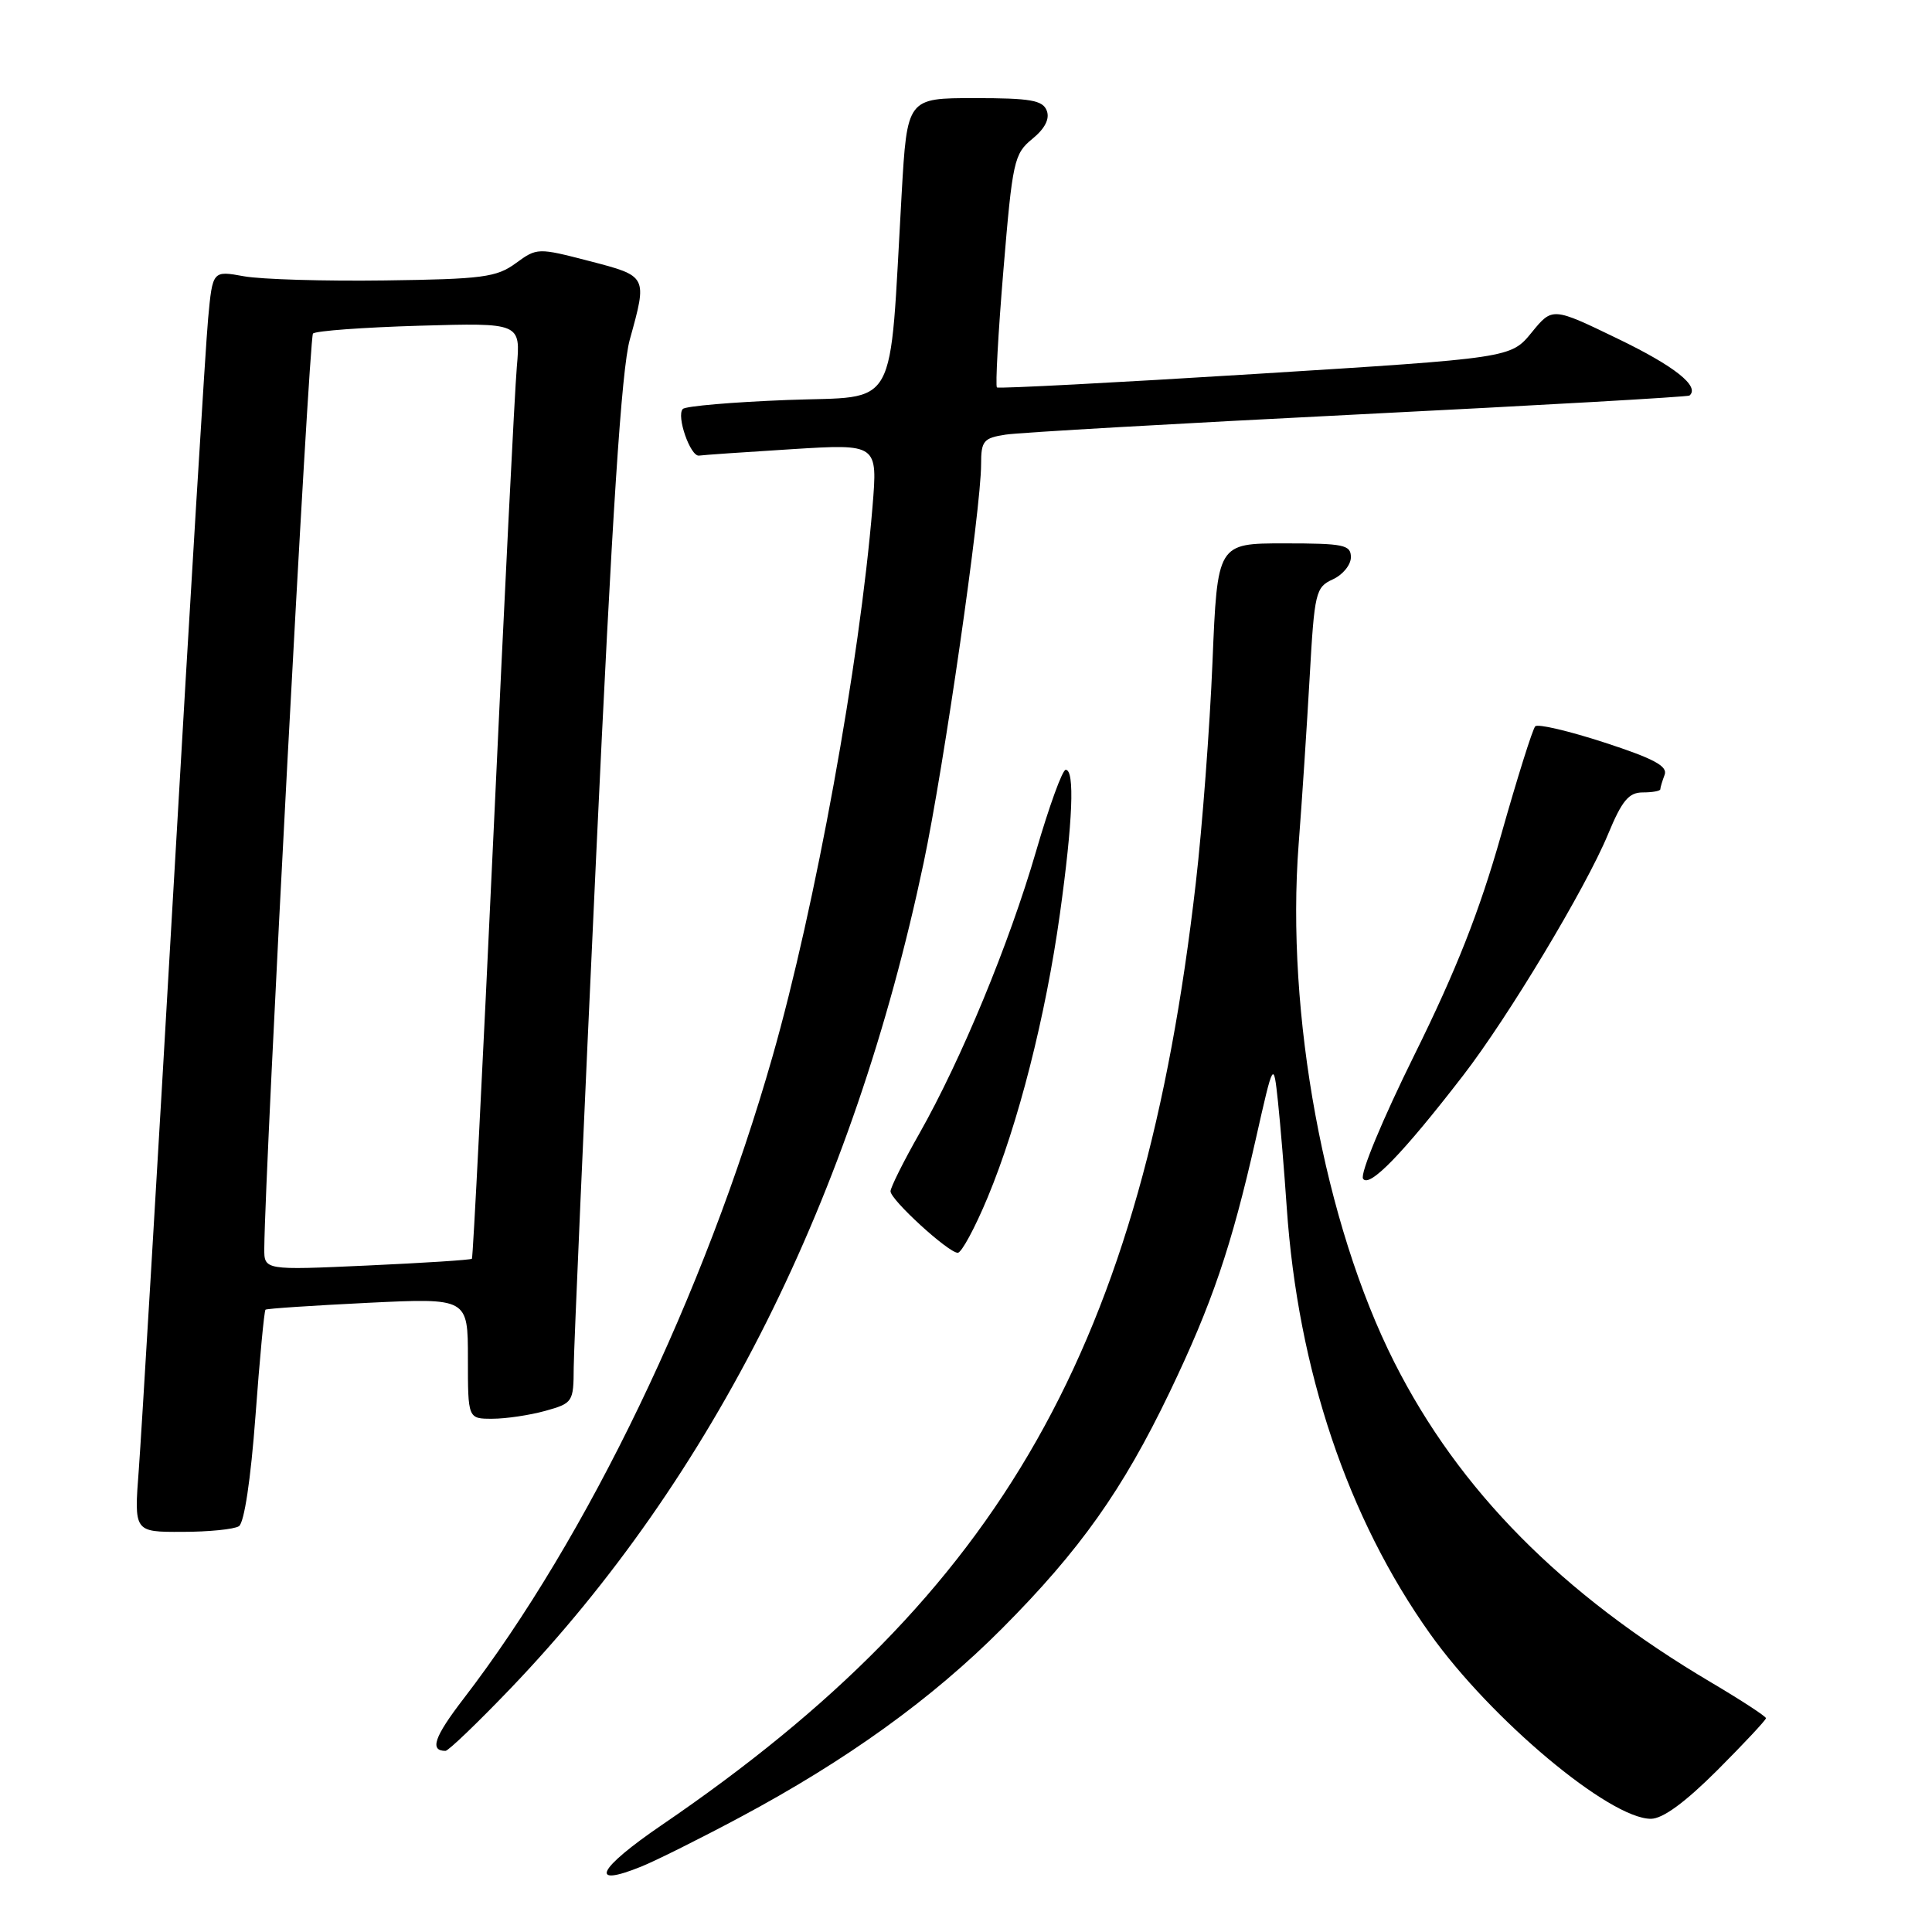 <?xml version="1.0" encoding="UTF-8" standalone="no"?>
<!DOCTYPE svg PUBLIC "-//W3C//DTD SVG 1.1//EN" "http://www.w3.org/Graphics/SVG/1.1/DTD/svg11.dtd" >
<svg xmlns="http://www.w3.org/2000/svg" xmlns:xlink="http://www.w3.org/1999/xlink" version="1.1" viewBox="0 0 256 256">
 <g >
 <path fill="currentColor"
d=" M 98.00 240.83 C 112.18 233.26 123.52 225.09 132.81 215.75 C 143.10 205.41 148.77 197.41 154.97 184.50 C 160.60 172.76 163.15 165.27 166.39 150.97 C 168.75 140.50 168.75 140.50 169.34 146.00 C 169.66 149.03 170.18 155.32 170.50 160.00 C 171.98 181.55 178.57 201.14 189.50 216.50 C 197.58 227.85 213.28 241.00 218.75 241.00 C 220.32 241.00 223.27 238.84 227.56 234.56 C 231.10 231.01 234.00 227.91 234.00 227.67 C 234.00 227.43 230.74 225.30 226.75 222.94 C 206.89 211.19 193.33 197.49 184.75 180.50 C 175.49 162.16 170.35 134.32 172.08 111.82 C 172.52 106.15 173.17 96.18 173.54 89.68 C 174.17 78.48 174.33 77.81 176.60 76.77 C 177.92 76.17 179.00 74.85 179.00 73.84 C 179.00 72.19 178.08 72.00 170.16 72.00 C 161.31 72.00 161.31 72.00 160.66 87.75 C 160.30 96.41 159.31 109.58 158.45 117.00 C 151.41 178.28 132.85 211.02 87.71 241.81 C 79.16 247.64 77.90 250.20 85.00 247.32 C 86.92 246.54 92.78 243.62 98.00 240.83 Z  M 67.63 223.75 C 94.50 195.70 113.03 158.66 122.39 114.31 C 125.07 101.62 130.00 67.43 130.00 61.53 C 130.00 58.42 130.31 58.04 133.25 57.59 C 135.04 57.31 156.07 56.11 180.00 54.91 C 203.93 53.71 223.67 52.59 223.87 52.41 C 225.27 51.20 221.90 48.52 214.40 44.90 C 205.70 40.69 205.70 40.69 202.95 44.06 C 200.19 47.44 200.19 47.44 166.35 49.55 C 147.73 50.71 132.32 51.51 132.10 51.34 C 131.88 51.17 132.26 44.16 132.96 35.76 C 134.16 21.34 134.37 20.38 136.78 18.41 C 138.46 17.04 139.12 15.75 138.70 14.66 C 138.17 13.28 136.53 13.00 129.13 13.00 C 120.20 13.00 120.20 13.00 119.47 25.75 C 117.79 55.03 119.24 52.43 104.33 53.00 C 97.09 53.28 90.85 53.81 90.48 54.19 C 89.58 55.08 91.48 60.54 92.63 60.37 C 93.11 60.29 98.63 59.91 104.90 59.52 C 116.30 58.81 116.30 58.81 115.61 67.16 C 113.90 87.87 108.04 120.11 102.36 140.00 C 93.38 171.47 77.87 203.70 61.40 225.12 C 57.53 230.16 56.90 232.00 59.03 232.00 C 59.41 232.00 63.28 228.29 67.63 223.75 Z  M 31.66 202.23 C 32.36 201.78 33.23 196.01 33.85 187.64 C 34.41 180.03 35.01 173.68 35.18 173.54 C 35.36 173.39 41.46 172.99 48.75 172.63 C 62.00 171.99 62.00 171.99 62.00 180.00 C 62.00 188.00 62.00 188.00 65.25 187.99 C 67.04 187.99 70.19 187.52 72.25 186.95 C 75.90 185.93 76.00 185.78 76.02 181.20 C 76.04 178.62 77.37 148.15 78.99 113.50 C 81.12 67.90 82.35 48.98 83.45 45.00 C 85.79 36.55 85.82 36.60 78.09 34.59 C 71.26 32.82 71.16 32.82 68.34 34.88 C 65.81 36.74 63.93 36.99 51.00 37.16 C 43.02 37.27 34.63 37.02 32.34 36.61 C 28.17 35.85 28.17 35.85 27.58 42.18 C 27.25 45.65 25.19 79.55 23.00 117.50 C 20.81 155.45 18.73 190.21 18.39 194.75 C 17.76 203.00 17.76 203.00 24.13 202.98 C 27.63 202.98 31.02 202.64 31.66 202.23 Z  M 130.87 158.66 C 134.92 148.93 138.55 134.70 140.45 121.05 C 142.15 108.83 142.43 102.00 141.21 102.00 C 140.77 102.00 139.01 106.86 137.28 112.81 C 133.71 125.08 127.40 140.34 121.81 150.22 C 119.71 153.91 118.00 157.35 118.00 157.85 C 118.00 158.99 125.67 166.00 126.91 166.00 C 127.41 166.00 129.19 162.70 130.87 158.66 Z  M 193.87 142.51 C 199.84 134.78 210.12 117.67 213.07 110.55 C 214.92 106.08 215.82 105.00 217.68 105.00 C 218.96 105.00 220.00 104.81 220.00 104.58 C 220.00 104.35 220.26 103.49 220.57 102.67 C 221.01 101.52 219.14 100.52 212.60 98.39 C 207.90 96.86 203.78 95.89 203.43 96.24 C 203.08 96.59 201.04 103.09 198.89 110.69 C 196.04 120.75 192.93 128.64 187.43 139.75 C 183.19 148.32 180.20 155.52 180.61 156.18 C 181.41 157.47 185.86 152.89 193.87 142.51 Z  M 35.02 165.40 C 35.11 154.52 40.95 44.72 41.47 44.20 C 41.82 43.84 48.16 43.38 55.55 43.16 C 68.99 42.77 68.99 42.77 68.48 48.63 C 68.20 51.86 66.81 79.70 65.39 110.50 C 63.96 141.30 62.68 166.63 62.53 166.79 C 62.38 166.95 56.12 167.35 48.63 167.69 C 35.00 168.31 35.00 168.31 35.02 165.40 Z "/>
</g>
</svg>